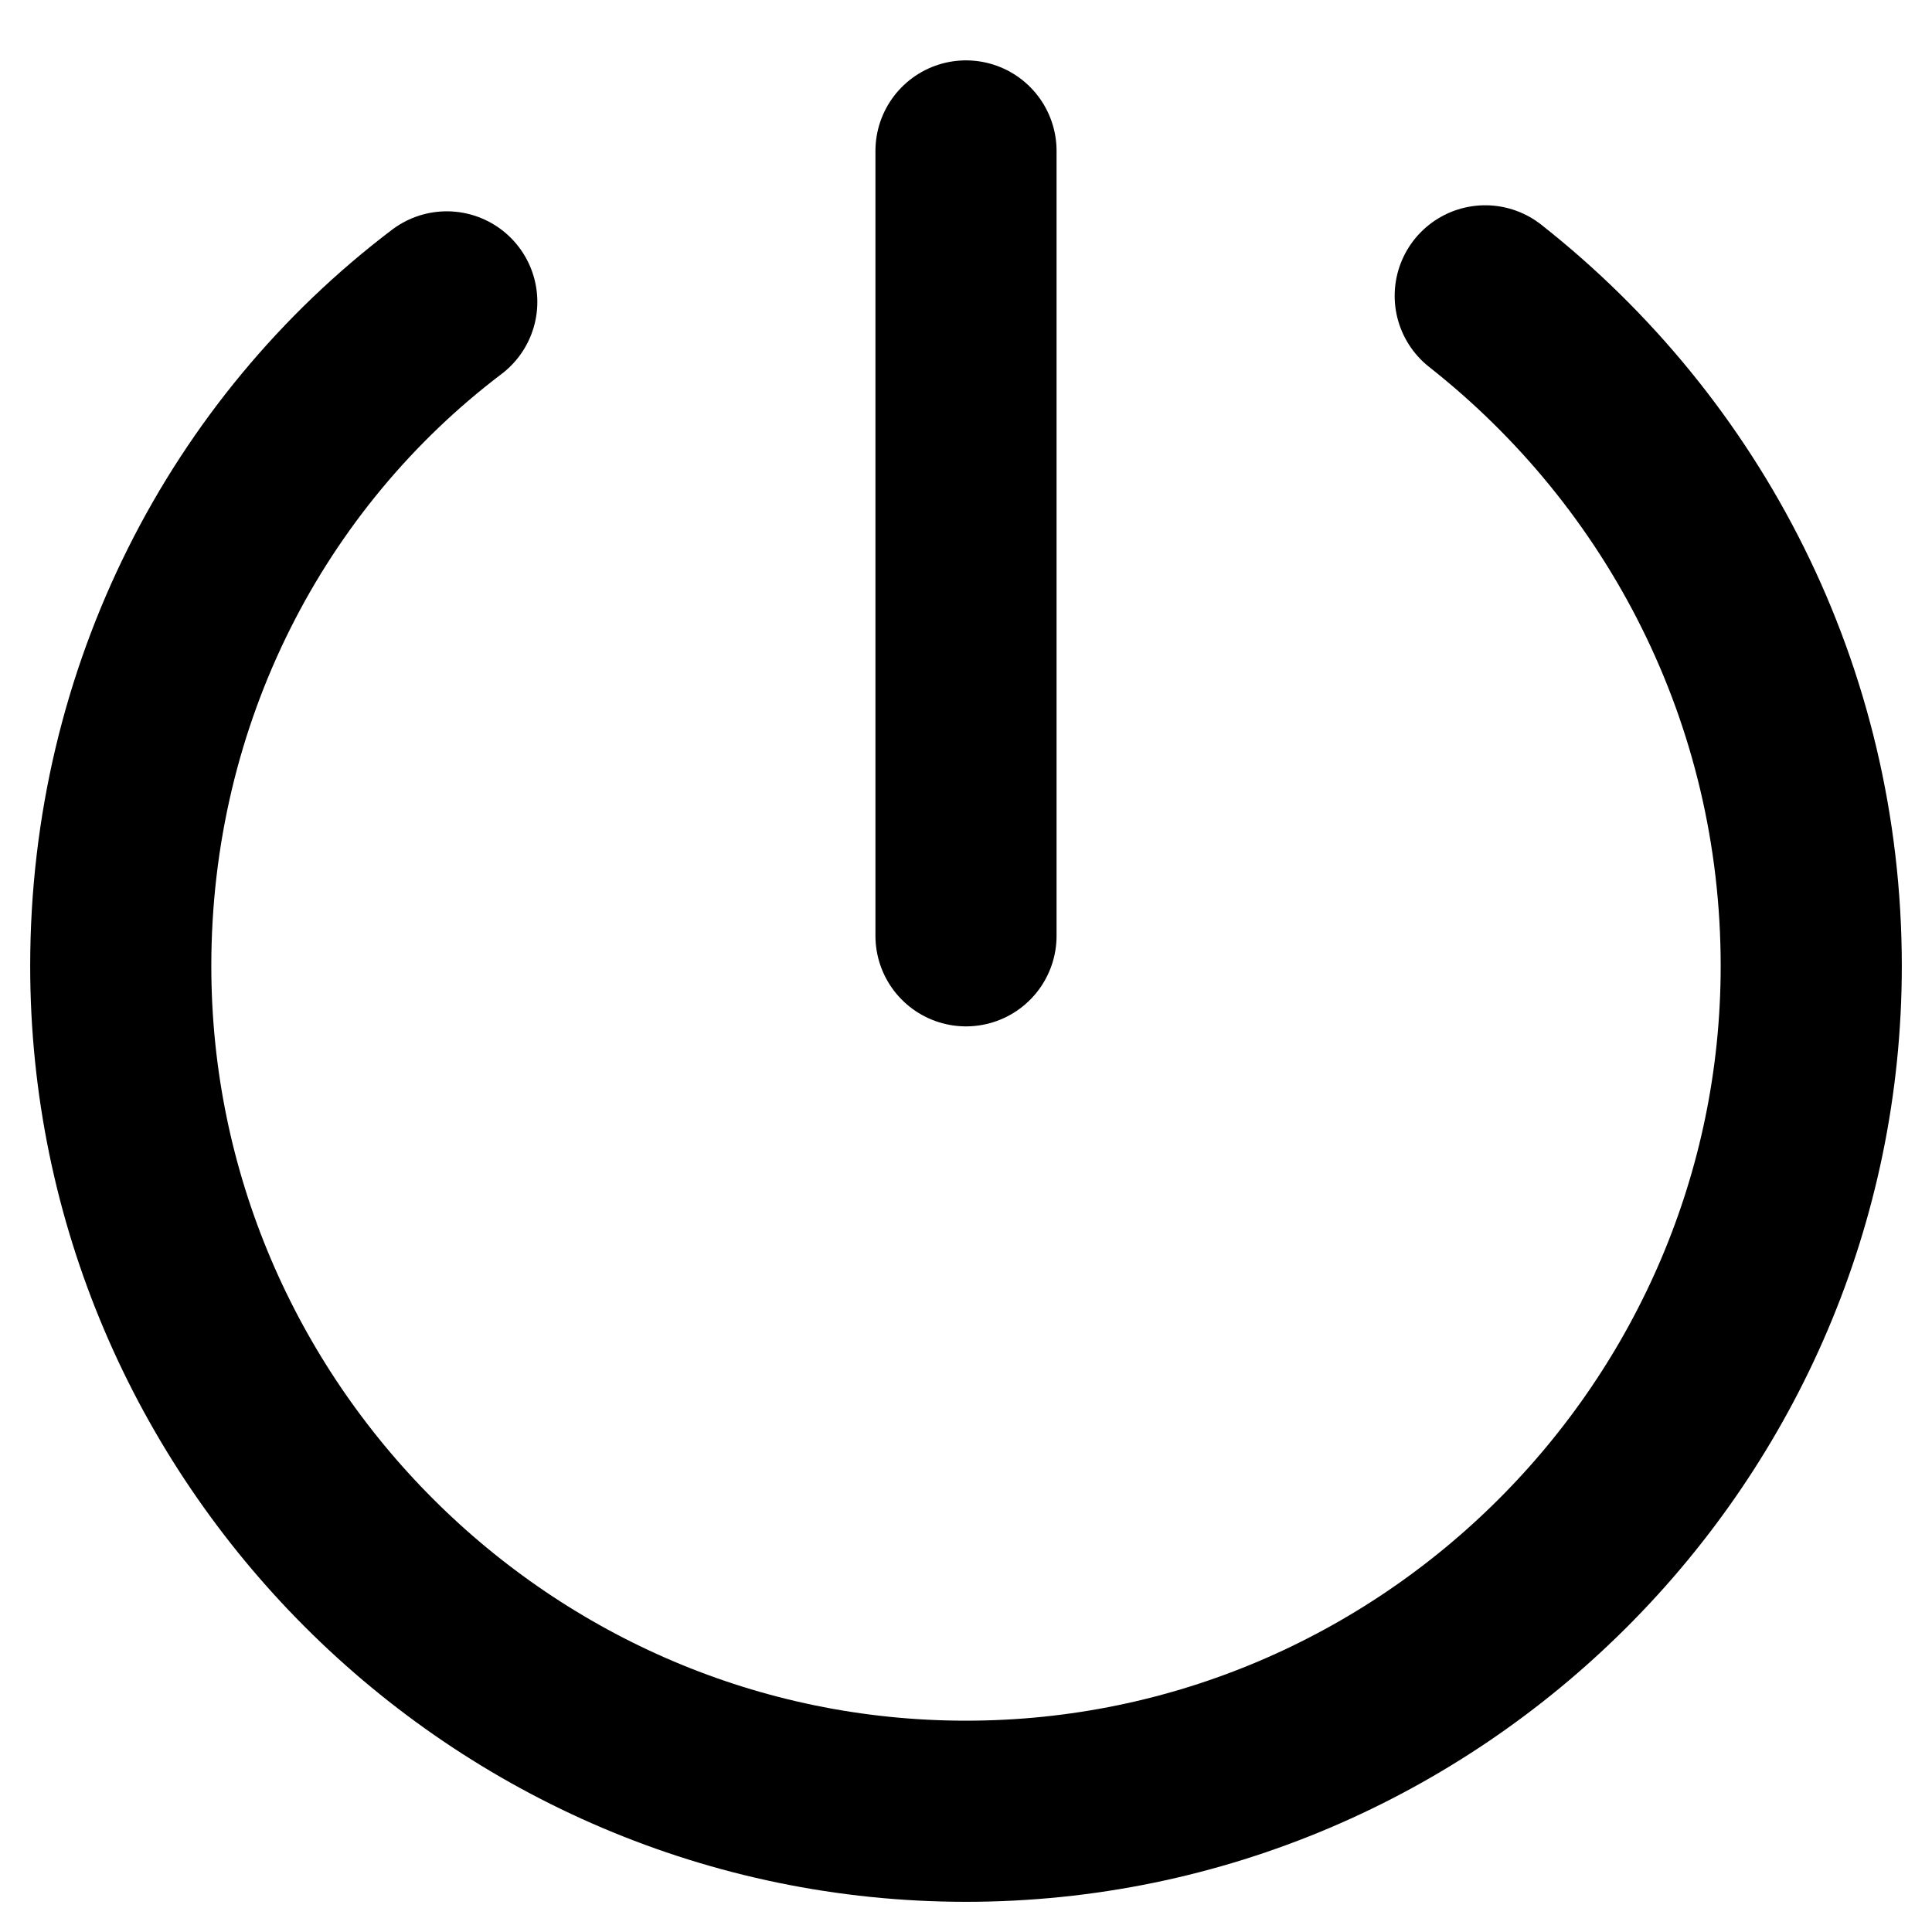 <?xml version="1.0" encoding="utf-8"?>
<!-- Generator: Adobe Illustrator 21.0.0, SVG Export Plug-In . SVG Version: 6.00 Build 0)  -->
<svg version="1.1" id="Layer_1" xmlns="http://www.w3.org/2000/svg" xmlns:xlink="http://www.w3.org/1999/xlink" x="0px" y="0px"
	 viewBox="0 0 32 32" style="enable-background:new 0 0 32 32;" xml:space="preserve">
<style type="text/css">
	.st0{fill:none;stroke:#000000;stroke-width:3;stroke-linecap:round;stroke-linejoin:round;stroke-miterlimit:10;}
</style>
<path class="st0" d="M7.4,5C4.1,7.5,2,11.5,2,16c0,7.7,6.3,14,14,14s14-6.3,14-14c0-4.5-2.1-8.5-5.4-11.1"/>
<line class="st0" x1="16" y1="2.5" x2="16" y2="15.5"/>
</svg>
